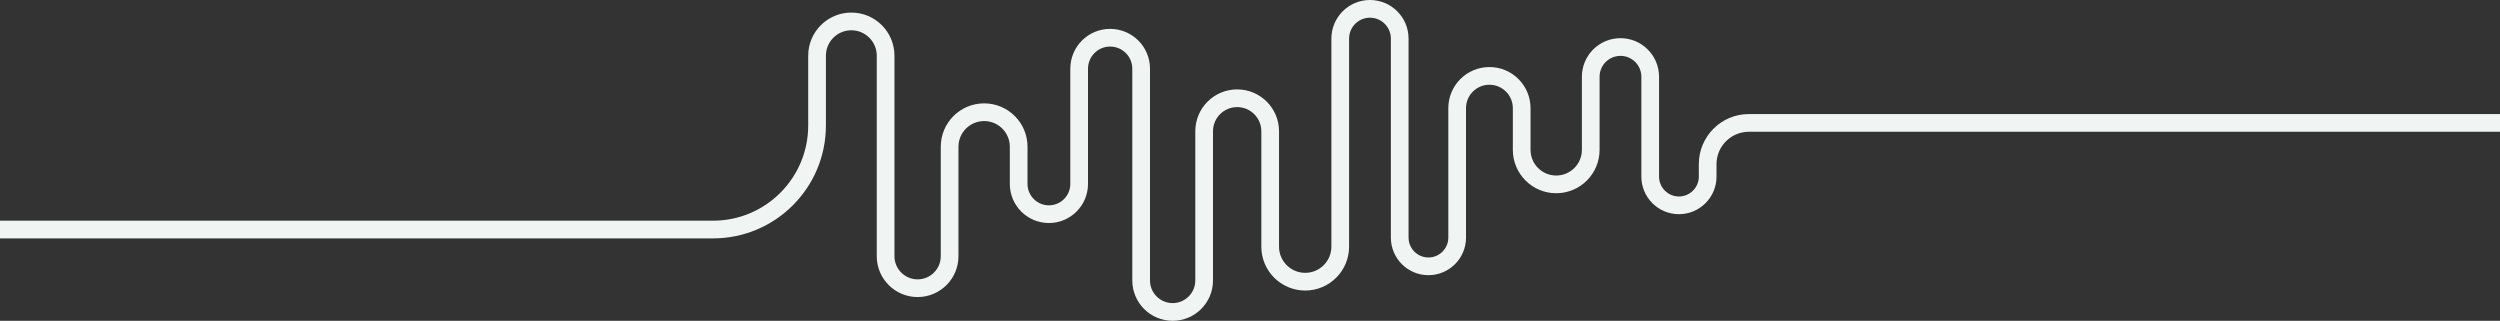 <svg width="1130" height="145" viewBox="0 0 1130 145" fill="none" xmlns="http://www.w3.org/2000/svg">
<rect x="0" y="0" width="1130" height="145" fill="#333333" stroke="none"/>
<path d="M0 103.751L322.276 103.751C348.253 103.751 369.311 82.693 369.311 56.717V25.174C369.311 16.618 376.247 9.682 384.802 9.682V9.682C393.358 9.682 400.294 16.618 400.294 25.174V115.801C400.294 123.79 406.771 130.267 414.761 130.267V130.267C422.75 130.267 429.227 123.79 429.227 115.801V66.324C429.227 57.706 436.214 50.719 444.833 50.719V50.719C453.451 50.719 460.438 57.706 460.438 66.324V83.137C460.438 90.687 466.558 96.806 474.107 96.806V96.806C481.656 96.806 487.776 90.687 487.776 83.137V31.058C487.776 23.32 494.049 17.048 501.787 17.048V17.048C509.525 17.048 515.798 23.32 515.798 31.058V126.761C515.798 134.625 522.173 141 530.037 141V141C537.9 141 544.275 134.625 544.275 126.761V59.328C544.275 51.086 550.956 44.406 559.197 44.406V44.406C567.439 44.406 574.119 51.086 574.119 59.328V111.488C574.119 120.232 581.208 127.321 589.953 127.321V127.321C598.697 127.321 605.786 120.232 605.786 111.488V17.441C605.786 10.018 611.804 4 619.227 4V4C626.651 4 632.669 10.018 632.669 17.441V107.391C632.669 114.562 638.483 120.376 645.654 120.376V120.376C652.826 120.376 658.64 114.562 658.64 107.391V48.885C658.64 40.832 665.168 34.304 673.22 34.304V34.304C681.273 34.304 687.801 40.832 687.801 48.885V67.732C687.801 76.351 694.788 83.338 703.406 83.338V83.338C712.025 83.338 719.012 76.351 719.012 67.732V34.698C719.012 27.274 725.03 21.256 732.453 21.256V21.256C739.877 21.256 745.894 27.274 745.894 34.698V79.822C745.894 86.994 751.708 92.808 758.88 92.808V92.808C766.052 92.808 771.866 86.994 771.866 79.822V74.184C771.866 63.898 780.204 55.559 790.49 55.559L1130 55.559" stroke="#F0F5F4" stroke-width="8"/>
</svg>
